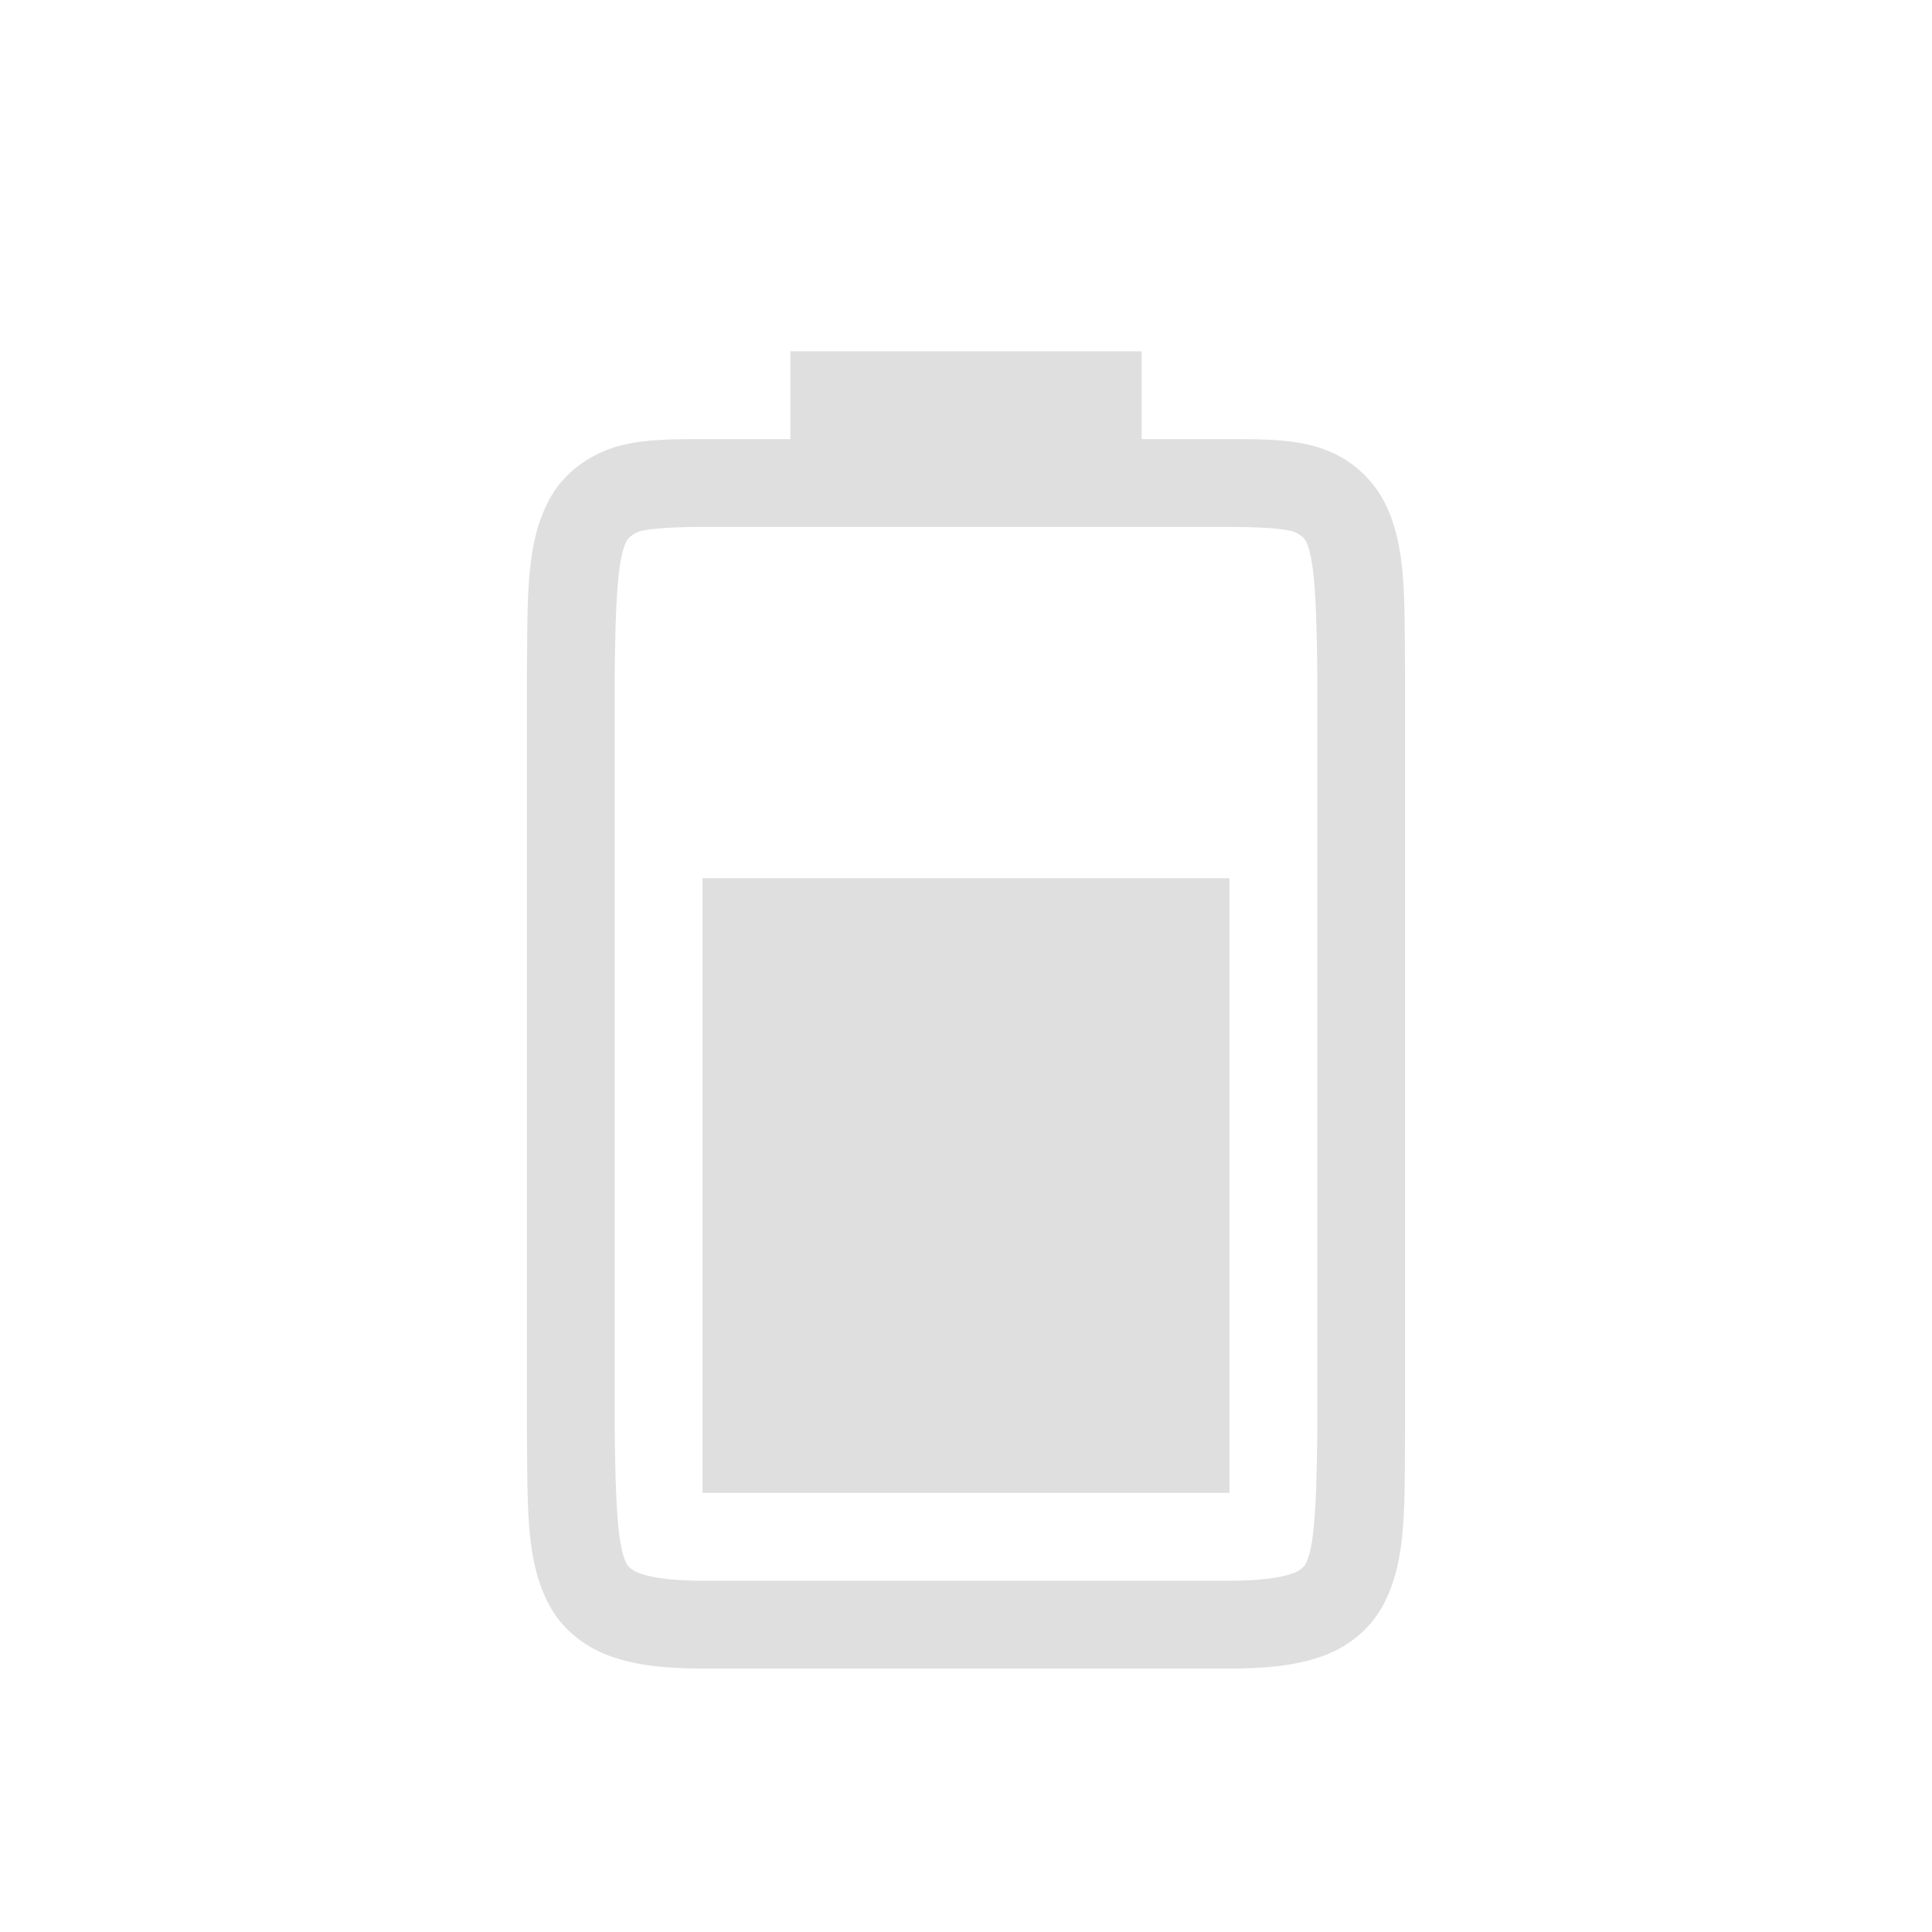 <svg width="22" height="22" version="1.1" xmlns="http://www.w3.org/2000/svg">
<path d="m8 17v-7h6v7z" color="#000000" fill="#dfdfdf" overflow="visible"/>
<path d="m6 16.338c0.01 0.839-0.015 1.451 0.262 1.953 0.138 0.251 0.374 0.45 0.666 0.56s0.64 0.149 1.078 0.149h5.994c0.439 0 0.786-0.039 1.078-0.148 0.293-0.11 0.526-0.31 0.664-0.56 0.277-0.503 0.249-1.115 0.258-1.954v-8.707c-0.01-0.839 0.02-1.453-0.258-1.955a1.25 1.25 0 0 0-0.664-0.559c-0.292-0.11-0.64-0.117-1.078-0.117h-1v-1h-4v1h-0.994c-0.438 0-0.786 7e-3 -1.078 0.117s-0.528 0.308-0.666 0.559c-0.277 0.502-0.252 1.116-0.262 1.955v8.705zm1-0.014v-8.691c0.01-0.853 0.04-1.298 0.137-1.475 0.016-0.028 0.057-0.073 0.143-0.105 0.06-0.023 0.298-0.053 0.726-0.053h5.994c0.428 0 0.664 0.03 0.727 0.053 0.086 0.032 0.125 0.077 0.14 0.105 0.095 0.173 0.123 0.618 0.133 1.475v8.705c-0.01 0.854-0.038 1.298-0.133 1.47-0.016 0.03-0.055 0.074-0.14 0.106-0.123 0.046-0.349 0.086-0.727 0.086h-5.994c-0.378 0-0.604-0.04-0.726-0.086-0.086-0.032-0.127-0.077-0.143-0.105-0.098-0.178-0.126-0.62-0.137-1.485z" color="#000000" fill="#dfdfdf" font-weight="400" overflow="visible" style="font-feature-settings:normal;font-variant-alternates:normal;font-variant-caps:normal;font-variant-ligatures:none;font-variant-numeric:normal;font-variant-position:normal;isolation:auto;mix-blend-mode:normal;shape-padding:0;text-decoration-color:#000000;text-decoration-line:none;text-decoration-style:solid;text-indent:0;text-transform:none;white-space:normal"/>
</svg>
